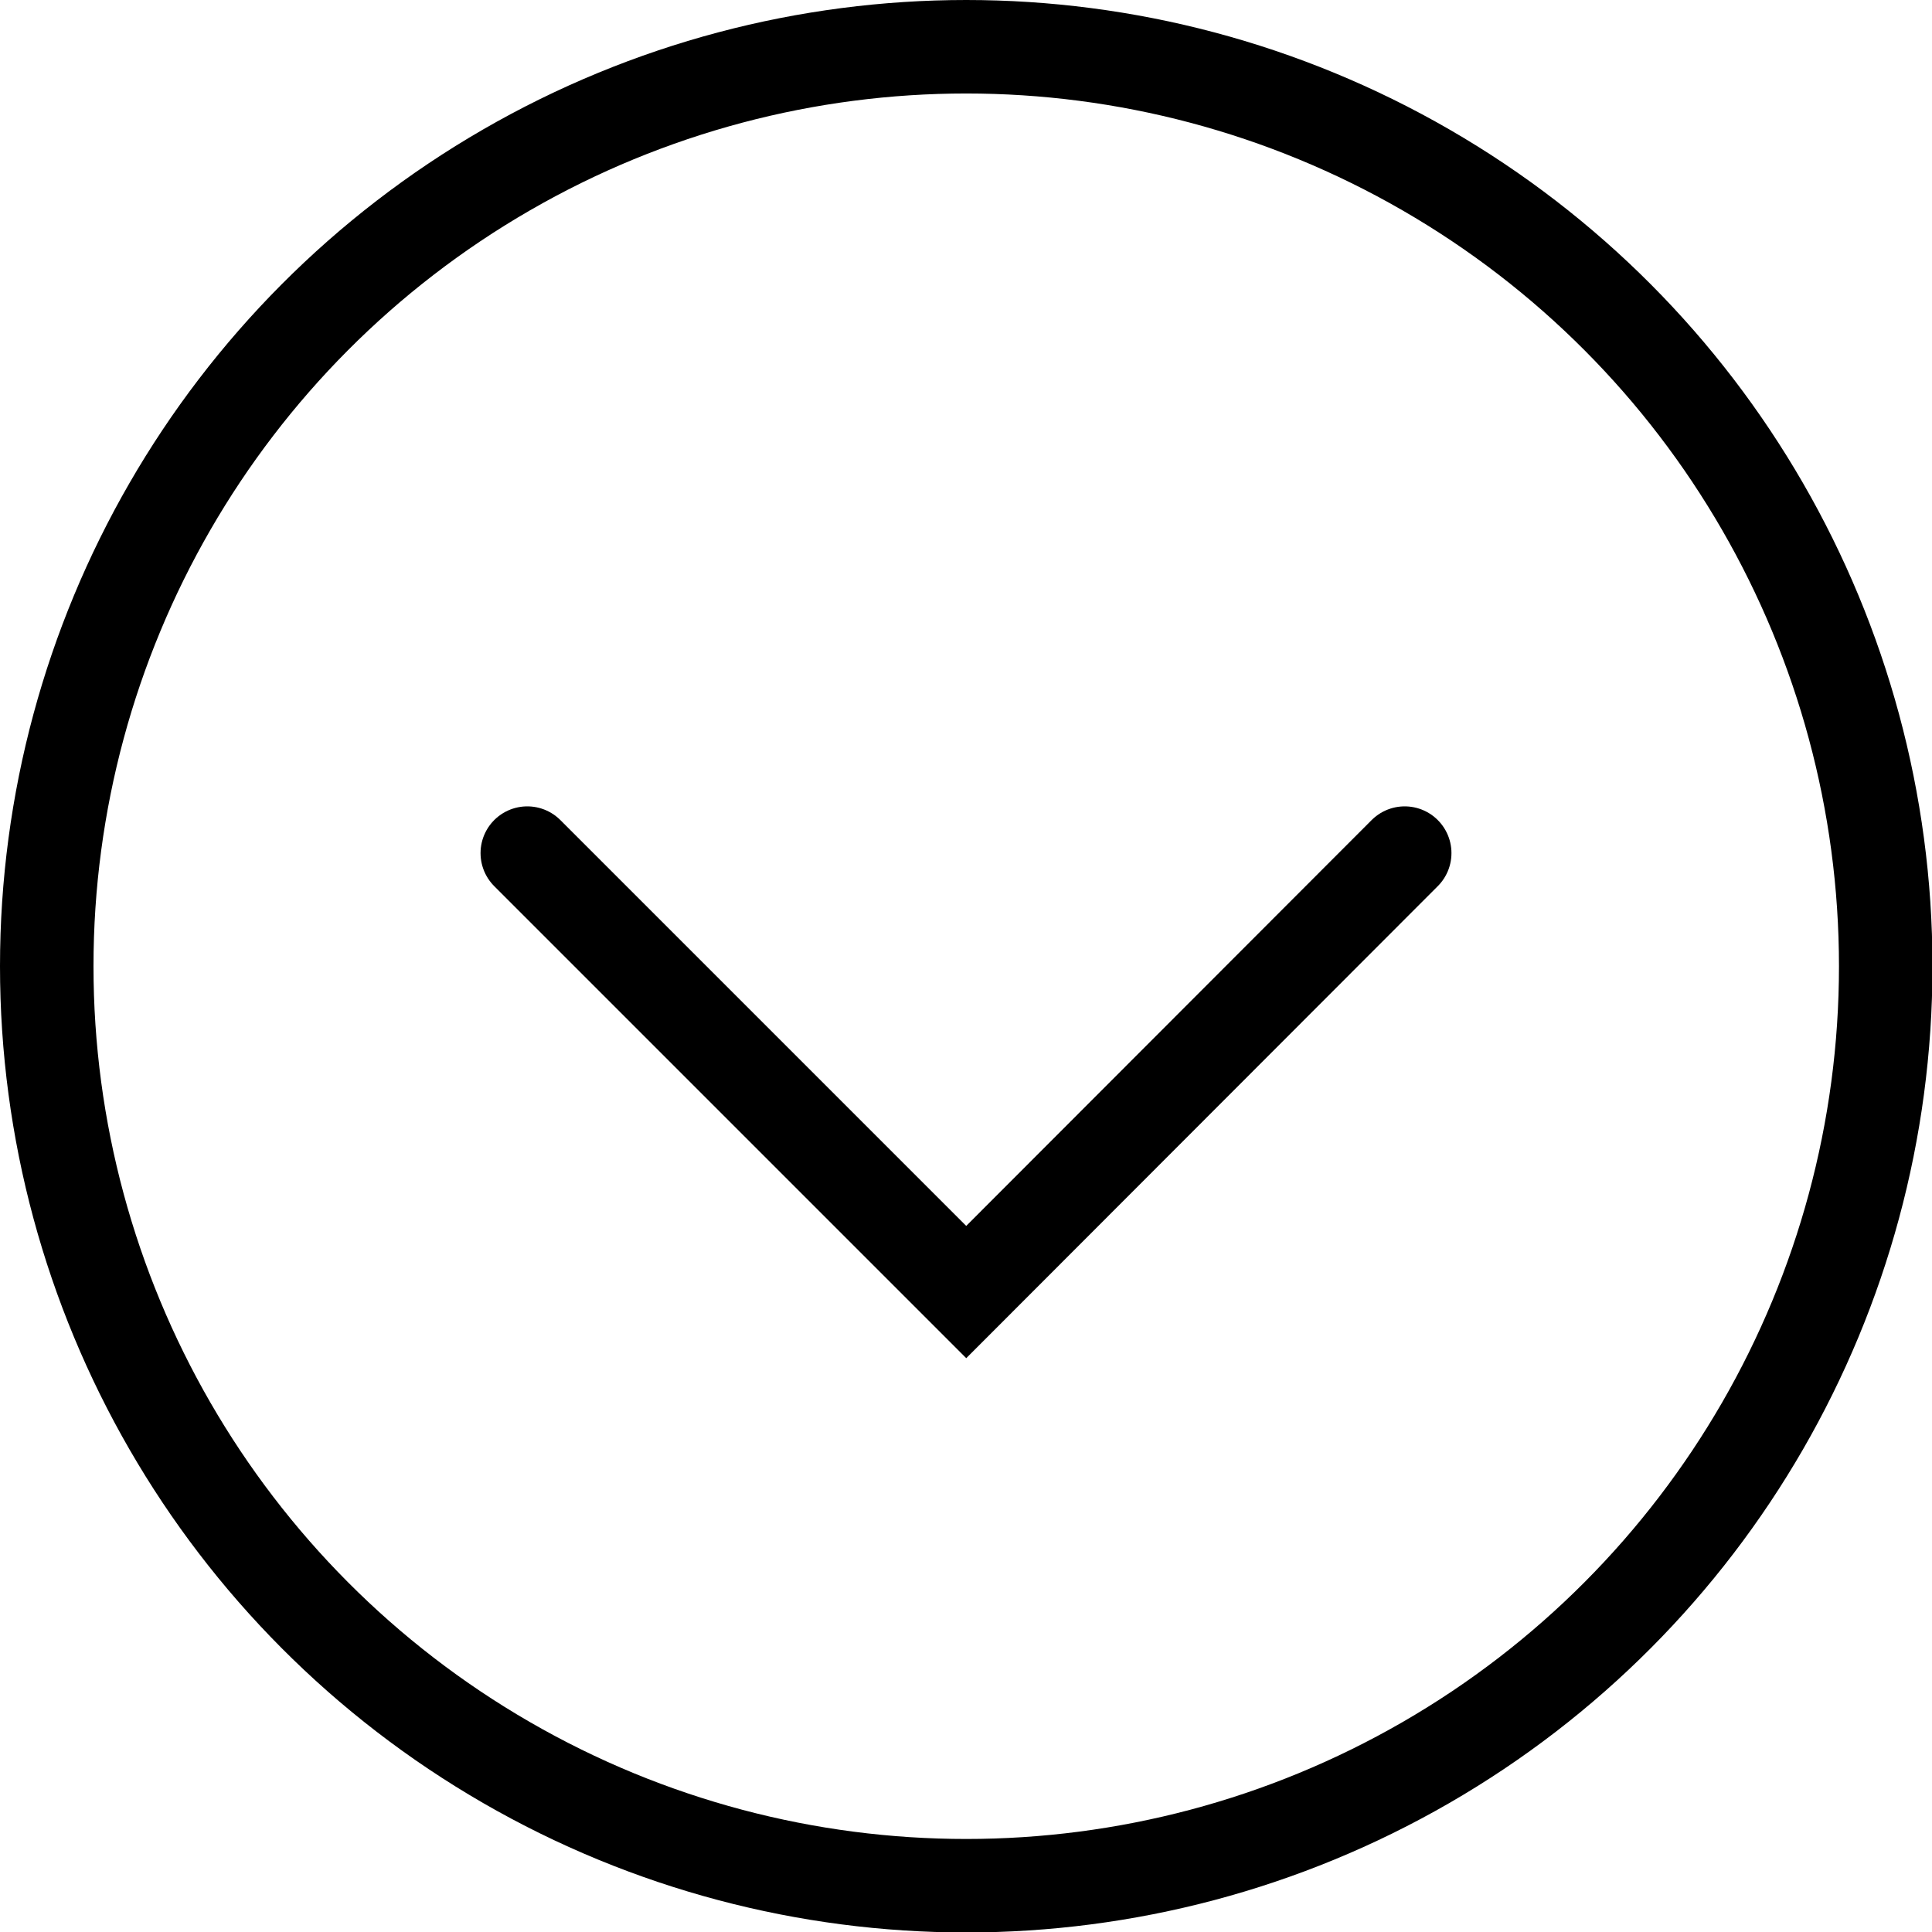 <svg xmlns="http://www.w3.org/2000/svg" viewBox="0 0 41.33 41.33"><defs><style>.cls-1,.cls-2{fill:none;stroke:#000;stroke-miterlimit:10;stroke-width:2px;}.cls-2{stroke-linecap:round;}</style></defs><title>dropdown-arrow</title><g id="Layer_2" data-name="Layer 2"><g id="Layer_1-2" data-name="Layer 1"><circle class="cls-1" cx="20.67" cy="20.67" r="19.67"/><polyline class="cls-2" points="11.28 18.25 20.67 27.64 30.05 18.25"/></g></g></svg>